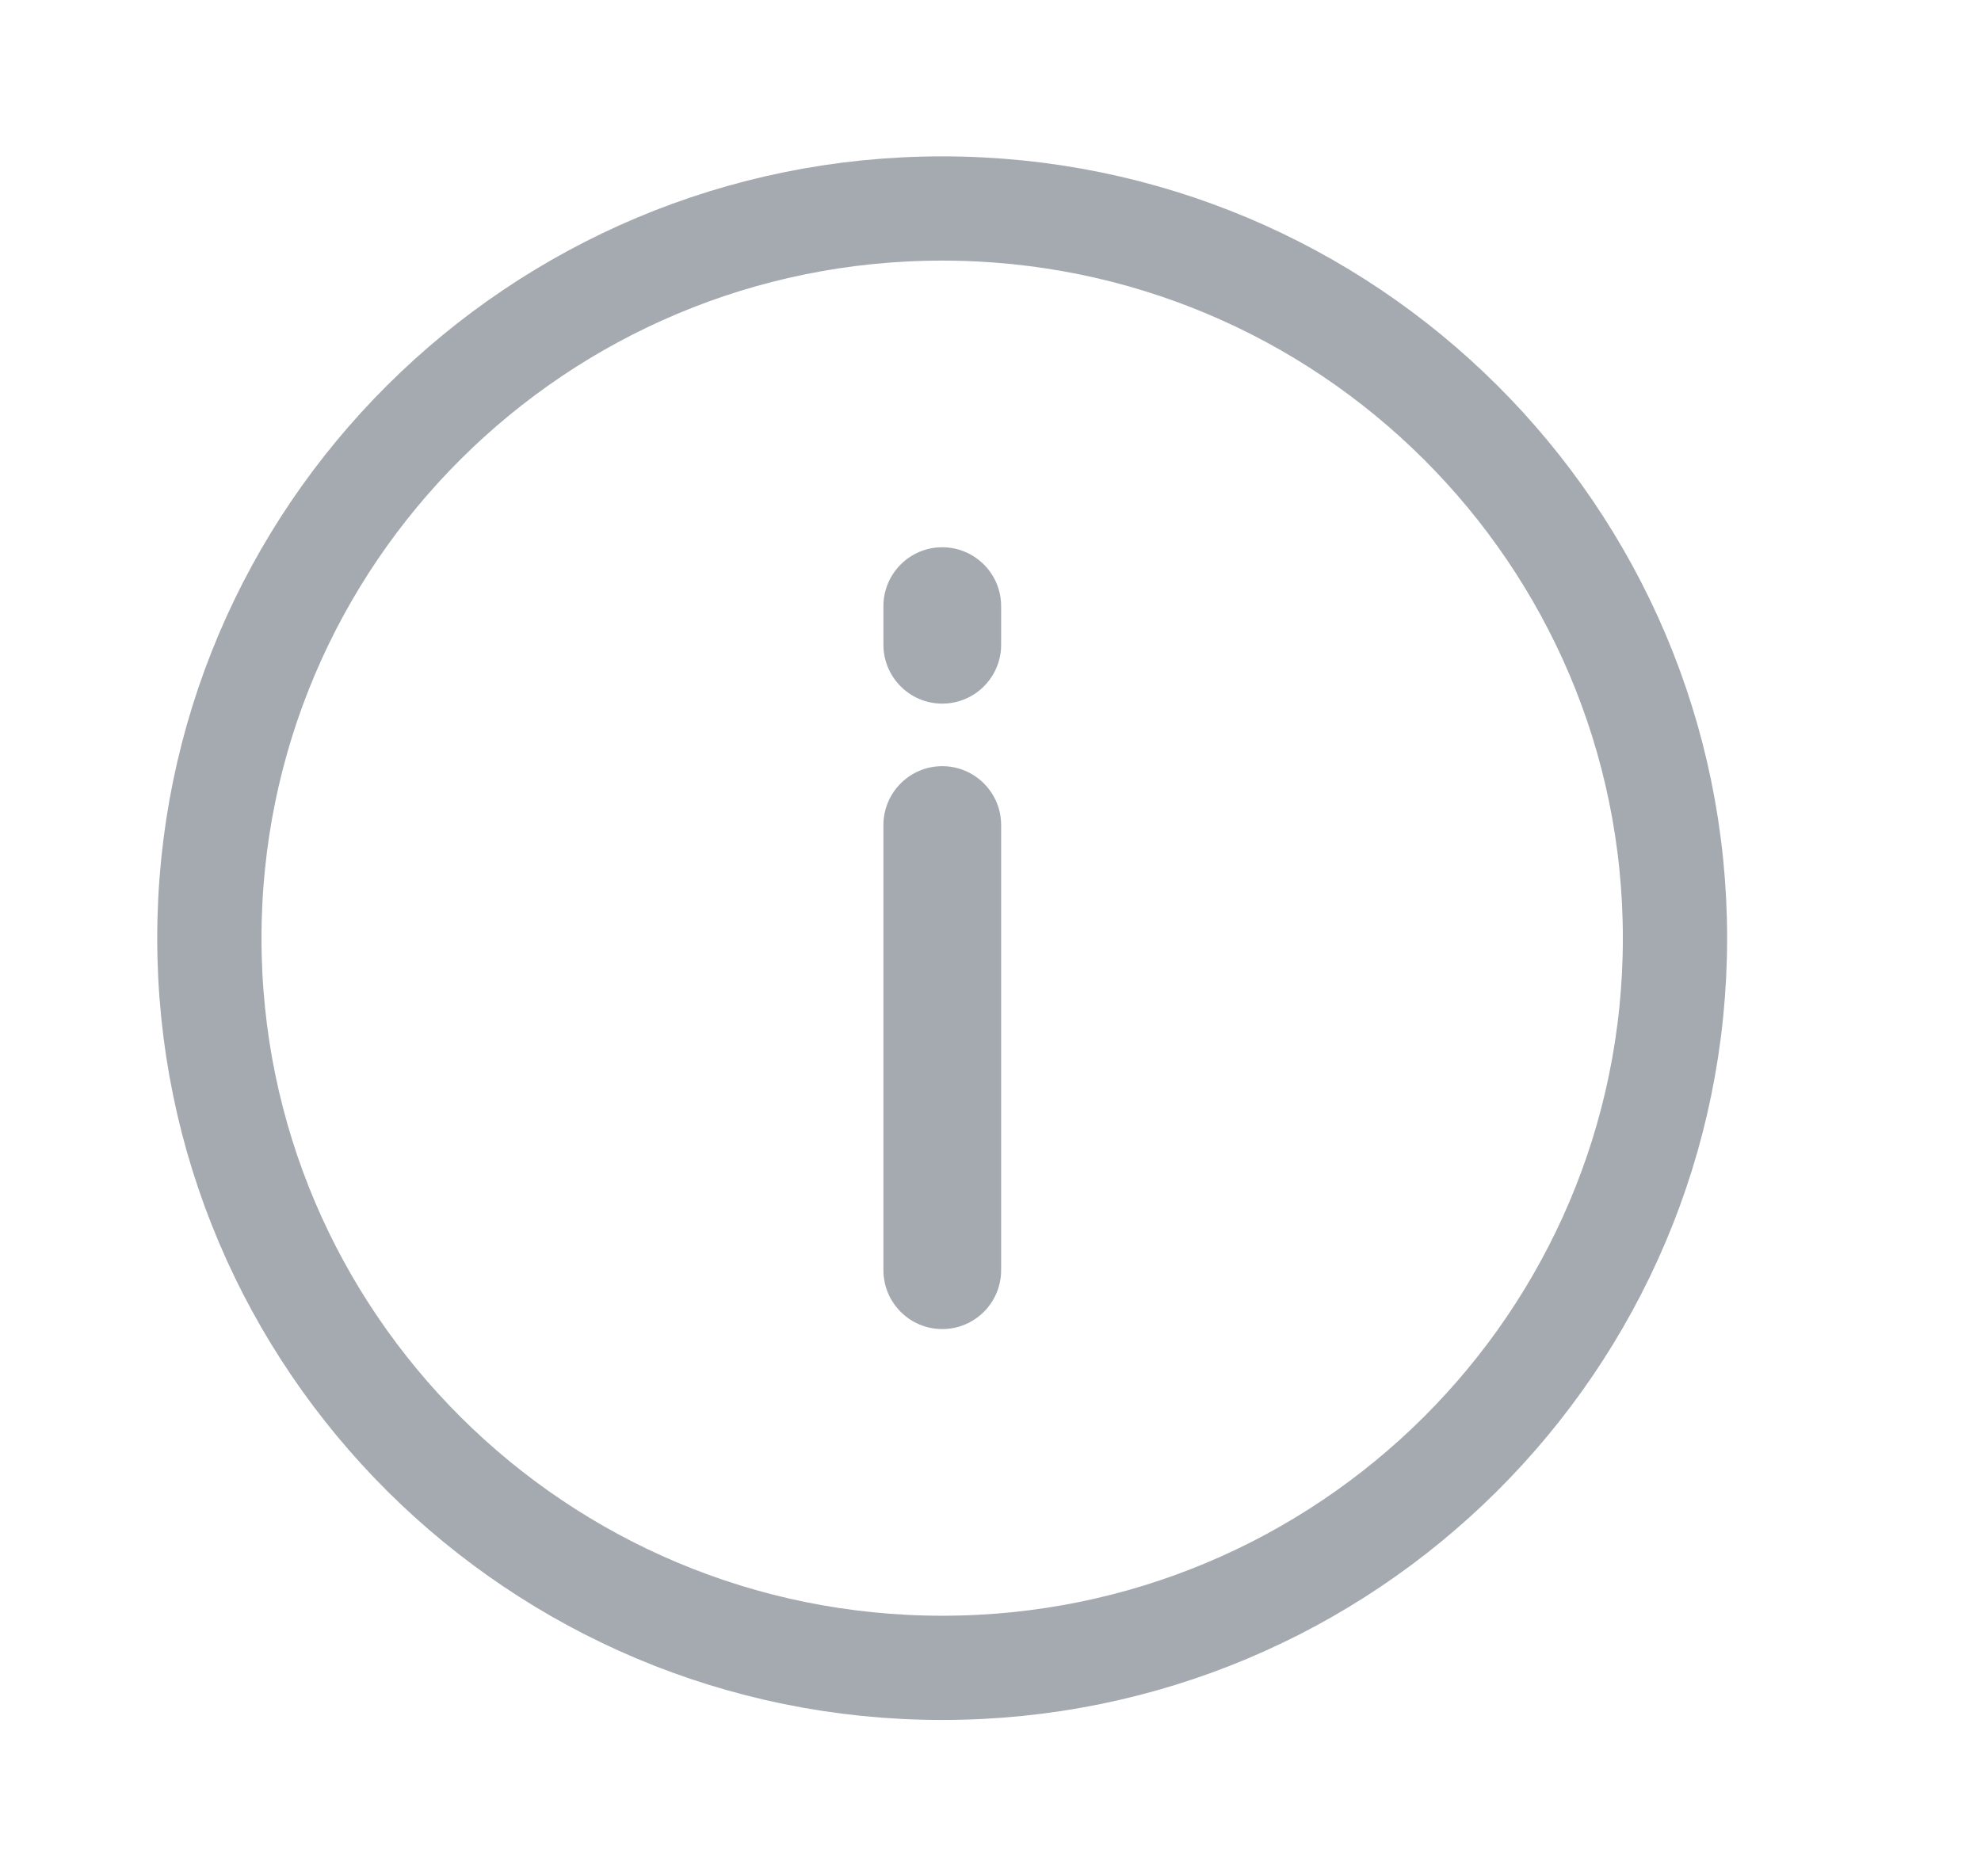 <svg width="19" height="18" viewBox="0 0 19 18" fill="none" xmlns="http://www.w3.org/2000/svg">
<g opacity="0.5">
<path fill-rule="evenodd" clip-rule="evenodd" d="M9.037 16C12.918 16 16.065 12.866 16.065 9C16.065 5.134 12.918 2 9.037 2C5.155 2 2.008 5.134 2.008 9C2.008 12.866 5.155 16 9.037 16Z" stroke="#4B5563" stroke-linecap="round"/>
<path d="M9.602 6.185V5.815C9.602 5.503 9.349 5.25 9.037 5.25C8.726 5.25 8.473 5.503 8.473 5.815V6.185C8.473 6.497 8.726 6.75 9.037 6.75C9.349 6.75 9.602 6.497 9.602 6.185Z" fill="#4B5563"/>
<path d="M9.602 12.185V7.915C9.602 7.603 9.349 7.35 9.037 7.35C8.726 7.35 8.473 7.603 8.473 7.915V12.185C8.473 12.497 8.726 12.75 9.037 12.75C9.349 12.75 9.602 12.497 9.602 12.185Z" fill="#4B5563"/>
</g>
</svg>
